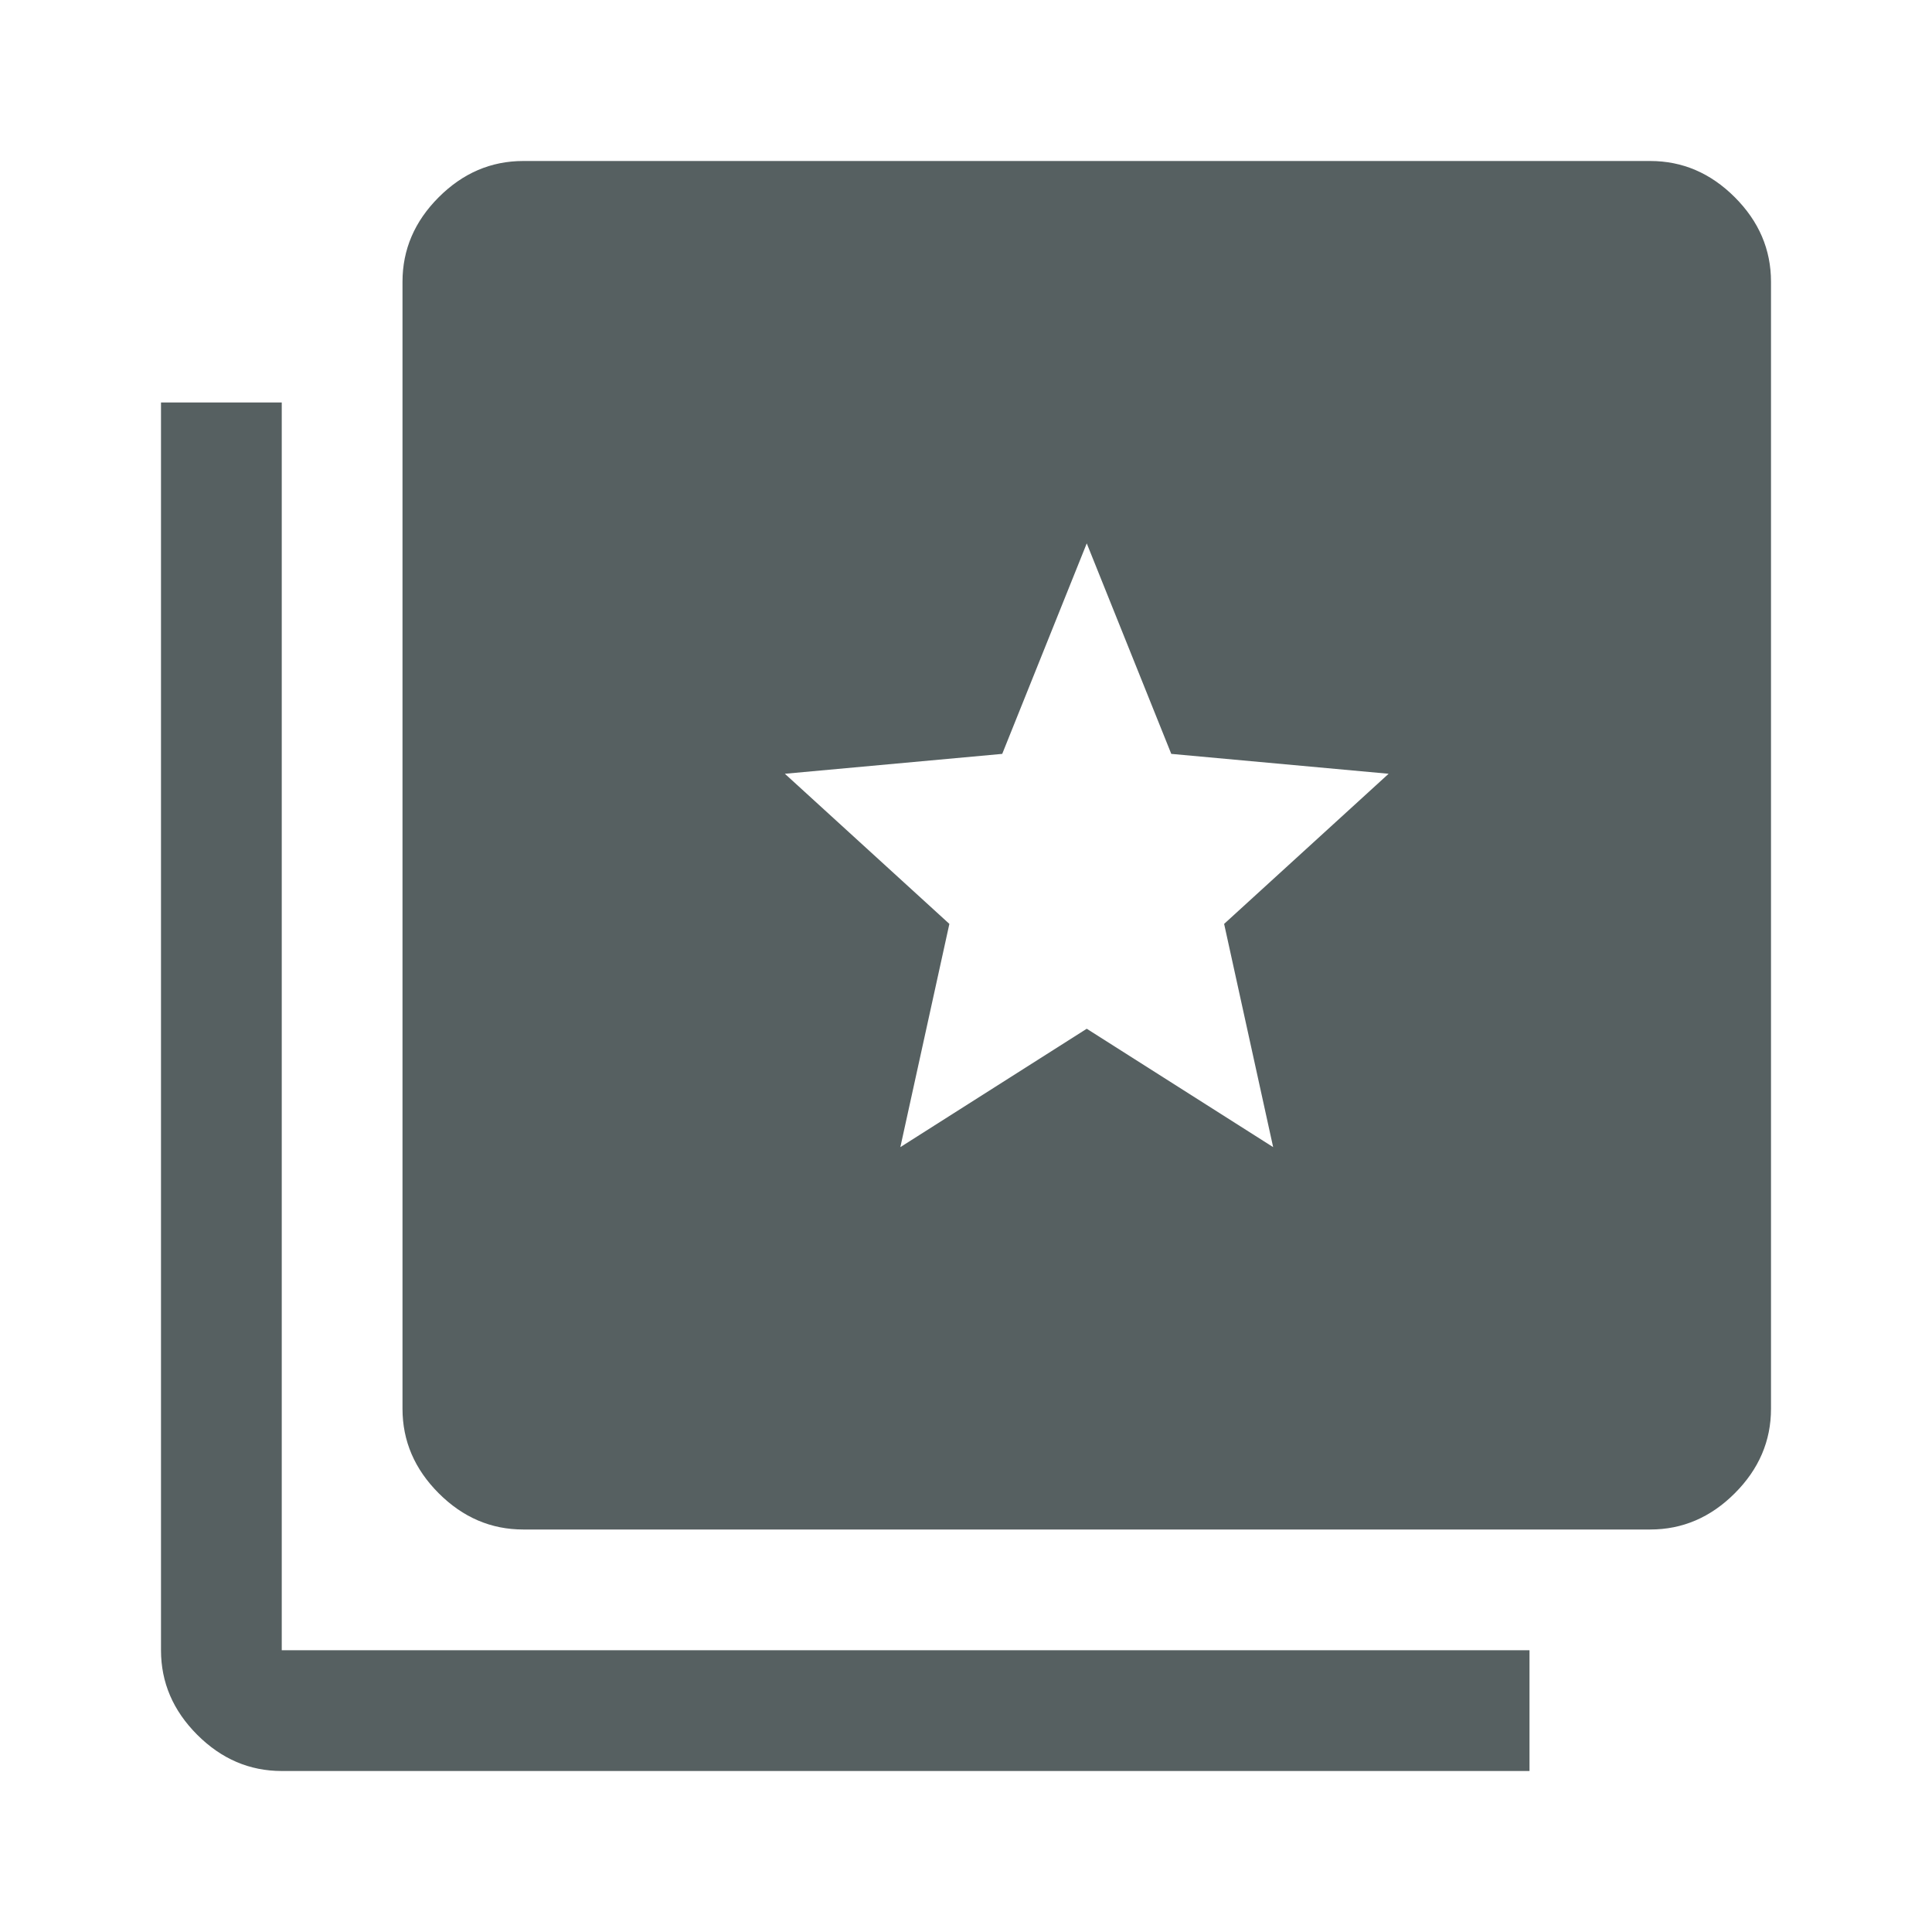<?xml version="1.0" encoding="utf-8"?>
<svg width="48px" height="48px" viewBox="0 0 48 48" version="1.1" xmlns:xlink="http://www.w3.org/1999/xlink" xmlns="http://www.w3.org/2000/svg">
  <defs>
    <path d="M0 0L48 0L48 48L0 48L0 0Z" id="path_1" />
    <clipPath id="mask_1">
      <use xlink:href="#path_1" />
    </clipPath>
  </defs>
  <g id="collections_bookmark_FILL1_wght400_GRAD0_opsz48">
    <path d="M0 0L48 0L48 48L0 48L0 0Z" id="Background" fill="#FFFFFF" fill-opacity="0" fill-rule="evenodd" stroke="none" />
    <path d="M7 44C6.2 44 5.5 43.7 4.9 43.1C4.3 42.5 4 41.8 4 41L4 10L7 10L7 41L38 41L38 44L7 44L7 44ZM13 38C12.2 38 11.5 37.7 10.9 37.1C10.3 36.5 10 35.8 10 35L10 7C10 6.2 10.3 5.5 10.9 4.9C11.5 4.3 12.2 4 13 4L41 4C41.8 4 42.5 4.3 43.1 4.9C43.7 5.5 44 6.2 44 7L44 35C44 35.8 43.7 36.5 43.1 37.1C42.5 37.7 41.8 38 41 38L13 38L13 38ZM22.369 28.5L23.587 22.954L19.5 19.224L24.9 18.73L27 13.5L29.1 18.73L34.5 19.224L30.413 22.954L31.631 28.5L27 25.559L22.369 28.5L22.369 28.5Z" id="Shape" fill="#566061" fill-rule="evenodd" stroke="none" />
  </g>
</svg>